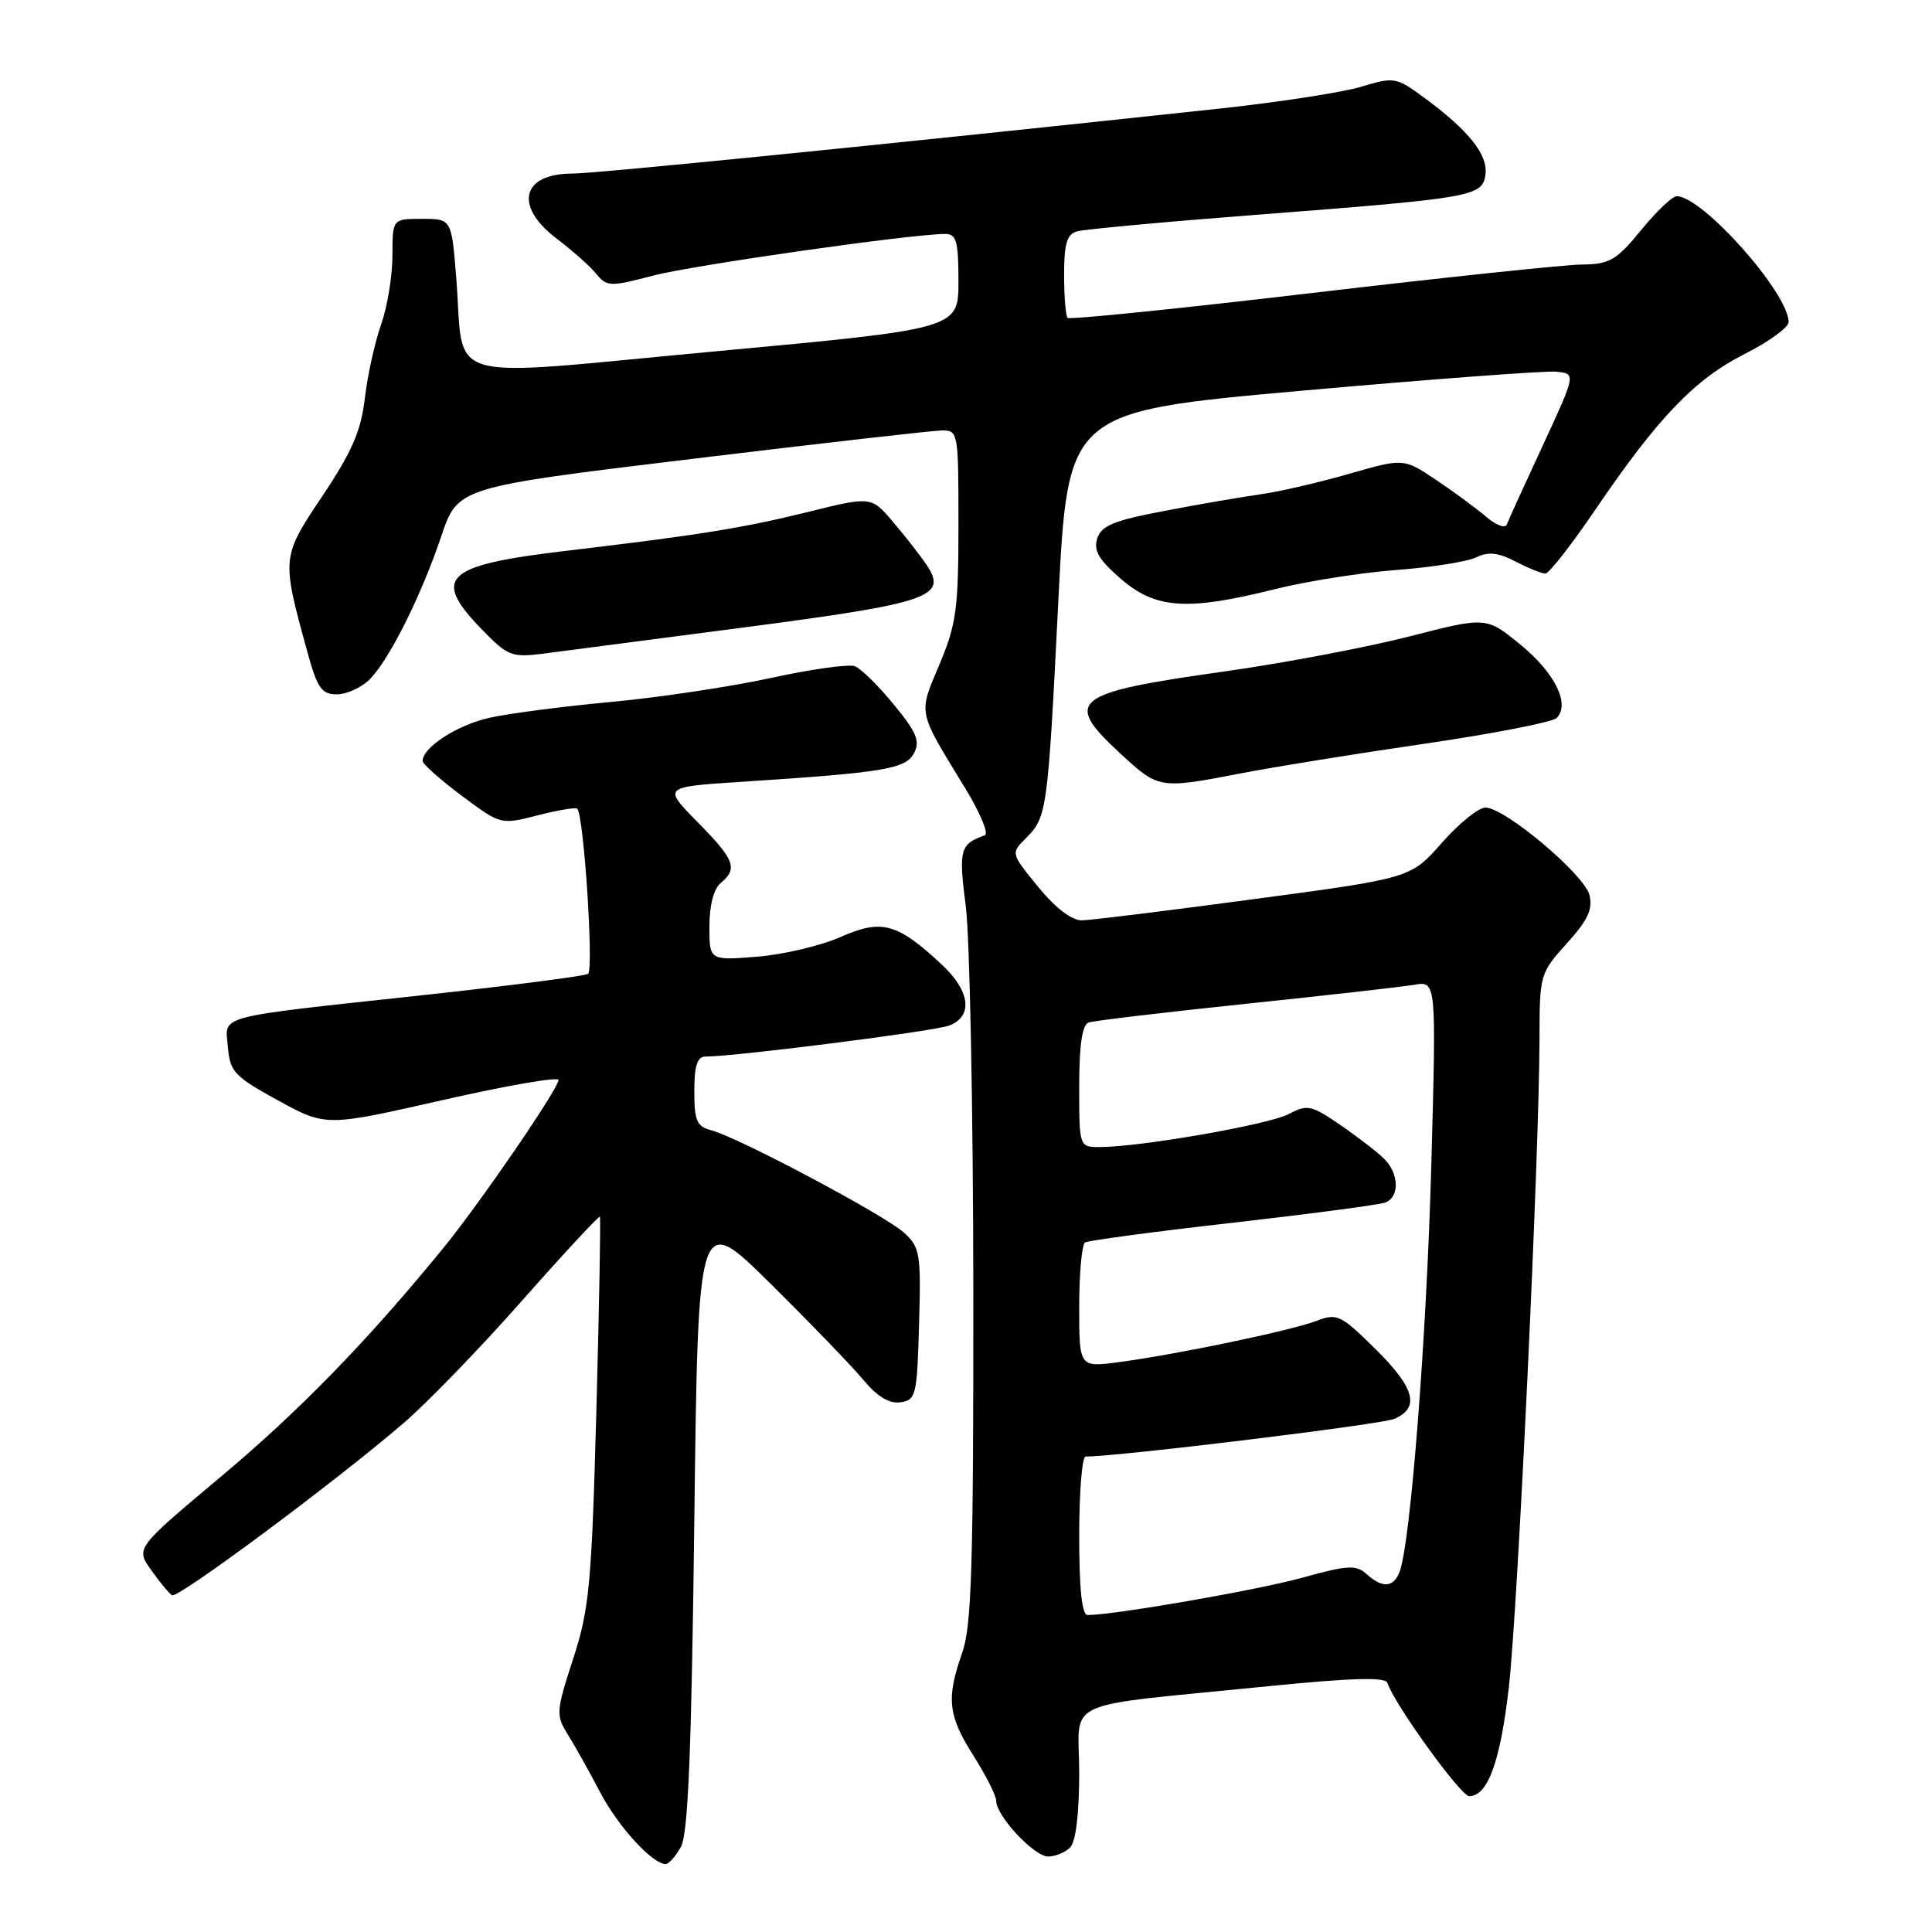 <?xml version="1.0" encoding="UTF-8" standalone="no"?>
<!DOCTYPE svg PUBLIC "-//W3C//DTD SVG 1.1//EN" "http://www.w3.org/Graphics/SVG/1.1/DTD/svg11.dtd" >
<svg xmlns="http://www.w3.org/2000/svg" xmlns:xlink="http://www.w3.org/1999/xlink" version="1.1" viewBox="0 0 256 256">
 <g >
 <path fill="currentColor"
d=" M 90.21 244.75 C 91.18 243.06 91.62 232.31 92.00 201.55 C 92.50 160.61 92.50 160.61 102.05 170.05 C 107.31 175.25 112.85 180.99 114.37 182.81 C 116.24 185.06 117.83 186.02 119.31 185.81 C 121.37 185.52 121.52 184.92 121.78 175.46 C 122.05 166.08 121.91 165.27 119.78 163.33 C 117.24 161.02 97.77 150.67 94.25 149.77 C 92.33 149.27 92.00 148.52 92.00 144.59 C 92.00 141.19 92.39 140.00 93.49 140.00 C 97.39 140.00 123.77 136.65 125.75 135.90 C 128.96 134.69 128.58 131.34 124.82 127.84 C 118.91 122.31 116.84 121.74 111.40 124.15 C 108.77 125.31 103.78 126.49 100.31 126.77 C 94.00 127.27 94.00 127.27 94.00 122.76 C 94.00 119.97 94.57 117.77 95.50 117.00 C 97.80 115.09 97.37 113.94 92.42 108.92 C 87.84 104.27 87.84 104.27 98.17 103.60 C 117.22 102.36 119.98 101.90 121.11 99.80 C 121.95 98.22 121.47 97.05 118.43 93.35 C 116.40 90.87 114.08 88.58 113.28 88.28 C 112.48 87.97 107.48 88.67 102.17 89.83 C 96.85 90.99 87.33 92.42 81.00 93.01 C 74.67 93.59 67.41 94.54 64.86 95.11 C 60.59 96.06 56.00 99.03 56.00 100.83 C 56.00 101.24 58.33 103.31 61.17 105.43 C 66.34 109.29 66.34 109.29 71.23 108.04 C 73.92 107.35 76.29 106.95 76.49 107.16 C 77.36 108.02 78.70 128.55 77.92 129.04 C 77.45 129.34 67.71 130.59 56.28 131.84 C 28.04 134.90 29.83 134.43 30.20 138.76 C 30.47 142.02 31.06 142.64 36.84 145.81 C 43.18 149.28 43.18 149.28 58.59 145.78 C 67.07 143.85 74.00 142.65 74.00 143.10 C 74.00 144.26 63.53 159.53 58.64 165.50 C 48.52 177.86 39.68 186.94 29.23 195.70 C 17.97 205.14 17.97 205.14 20.03 208.04 C 21.16 209.64 22.41 211.14 22.80 211.38 C 23.57 211.85 44.17 196.54 53.40 188.64 C 56.52 185.97 63.62 178.64 69.17 172.35 C 74.72 166.07 79.37 161.06 79.49 161.22 C 79.61 161.37 79.40 172.97 79.02 187.00 C 78.39 210.03 78.09 213.21 75.94 219.82 C 73.68 226.76 73.65 227.27 75.23 229.82 C 76.15 231.29 78.09 234.75 79.53 237.50 C 81.92 242.05 86.43 246.98 88.21 247.00 C 88.61 247.00 89.51 245.99 90.21 244.75 Z  M 141.80 244.80 C 142.55 244.05 143.00 240.33 143.00 234.89 C 143.00 224.88 139.97 226.26 167.98 223.44 C 179.03 222.33 183.57 222.20 183.83 222.98 C 184.78 225.85 193.56 238.00 194.68 238.00 C 197.14 238.00 198.81 233.41 199.93 223.56 C 201.12 213.15 203.97 152.81 203.99 137.75 C 204.00 129.12 204.05 128.96 207.61 125.01 C 210.40 121.93 211.08 120.46 210.61 118.59 C 209.93 115.87 199.41 107.02 196.83 107.01 C 195.92 107.00 193.32 109.11 191.05 111.68 C 186.93 116.36 186.93 116.36 166.22 119.13 C 154.82 120.66 144.54 121.93 143.37 121.95 C 142.03 121.98 139.89 120.35 137.58 117.54 C 133.93 113.07 133.93 113.07 135.94 111.06 C 138.74 108.26 138.84 107.54 140.24 79.52 C 141.50 54.54 141.50 54.54 172.50 51.77 C 189.55 50.25 204.70 49.12 206.17 49.25 C 208.84 49.50 208.84 49.50 204.44 59.00 C 202.02 64.22 199.86 68.95 199.66 69.50 C 199.45 70.05 198.20 69.58 196.89 68.45 C 195.57 67.32 192.58 65.12 190.24 63.56 C 185.98 60.71 185.98 60.71 178.74 62.79 C 174.76 63.94 169.47 65.16 167.00 65.50 C 164.53 65.85 158.80 66.83 154.28 67.70 C 147.58 68.97 145.93 69.65 145.39 71.35 C 144.88 72.95 145.60 74.18 148.53 76.71 C 153.12 80.68 157.30 80.97 168.83 78.09 C 173.05 77.03 180.32 75.88 185.00 75.53 C 189.68 75.18 194.45 74.42 195.61 73.85 C 197.20 73.07 198.50 73.21 200.81 74.40 C 202.51 75.28 204.29 76.00 204.77 76.00 C 205.25 76.00 208.19 72.24 211.31 67.65 C 219.67 55.35 224.53 50.27 231.13 46.93 C 234.36 45.30 237.00 43.39 237.00 42.68 C 237.00 38.84 225.59 26.00 222.17 26.00 C 221.60 26.00 219.47 28.02 217.45 30.50 C 214.18 34.49 213.29 35.01 209.63 35.05 C 207.36 35.07 191.19 36.78 173.71 38.84 C 156.22 40.90 141.71 42.38 141.46 42.12 C 141.21 41.87 141.00 39.30 141.00 36.40 C 141.00 32.24 141.37 31.03 142.75 30.65 C 143.71 30.38 154.18 29.41 166.00 28.50 C 195.24 26.25 196.42 26.04 196.83 23.15 C 197.20 20.53 194.62 17.28 188.69 12.93 C 185.00 10.22 184.75 10.17 180.33 11.50 C 177.82 12.26 169.18 13.58 161.13 14.44 C 117.71 19.11 78.90 23.00 75.85 23.00 C 69.12 23.00 68.07 27.30 73.75 31.61 C 75.81 33.17 78.18 35.27 79.00 36.28 C 80.42 38.00 80.83 38.02 86.50 36.53 C 91.85 35.13 120.77 31.00 125.25 31.00 C 126.73 31.00 127.00 31.97 127.00 37.29 C 127.00 43.57 127.00 43.57 94.75 46.56 C 57.69 49.99 61.61 51.11 60.45 36.75 C 59.83 29.00 59.83 29.00 55.91 29.00 C 52.00 29.00 52.00 29.00 52.00 33.87 C 52.00 36.56 51.32 40.67 50.49 43.03 C 49.66 45.38 48.69 49.78 48.34 52.80 C 47.83 57.11 46.62 59.90 42.74 65.69 C 37.29 73.85 37.29 73.85 40.69 86.25 C 42.04 91.19 42.60 92.00 44.63 92.00 C 45.93 92.00 47.88 91.12 48.97 90.03 C 51.57 87.43 55.78 79.03 58.48 71.03 C 60.67 64.56 60.67 64.56 91.58 60.82 C 108.59 58.76 123.51 57.06 124.75 57.04 C 126.97 57.00 127.00 57.19 127.00 69.53 C 127.00 80.67 126.72 82.72 124.48 88.05 C 121.67 94.72 121.52 94.01 127.88 104.42 C 129.87 107.67 131.04 110.49 130.50 110.68 C 127.20 111.84 127.00 112.58 127.97 120.06 C 128.50 124.15 128.95 147.13 128.97 171.12 C 128.99 207.40 128.75 215.46 127.50 219.00 C 125.36 225.06 125.61 227.31 129.00 232.66 C 130.65 235.26 132.00 237.94 132.00 238.62 C 132.00 240.61 137.03 246.00 138.89 246.00 C 139.83 246.00 141.14 245.46 141.80 244.80 Z  M 164.50 102.46 C 168.90 101.61 179.87 99.84 188.88 98.53 C 197.89 97.21 205.71 95.69 206.26 95.14 C 208.09 93.31 206.04 89.17 201.47 85.42 C 196.94 81.71 196.94 81.71 186.72 84.34 C 181.10 85.78 170.06 87.87 162.19 88.98 C 142.03 91.82 140.80 92.79 148.48 99.87 C 153.55 104.55 153.60 104.56 164.50 102.46 Z  M 98.89 83.10 C 123.30 79.89 125.63 79.08 122.75 74.81 C 121.89 73.54 119.89 70.98 118.31 69.13 C 115.44 65.76 115.44 65.76 106.97 67.86 C 98.47 69.96 92.64 70.90 75.00 72.99 C 58.94 74.89 57.18 76.50 63.75 83.30 C 67.28 86.95 67.77 87.14 72.00 86.61 C 74.47 86.29 86.57 84.71 98.89 83.10 Z  M 143.00 203.50 C 143.00 197.72 143.38 193.00 143.85 193.00 C 148.19 193.00 183.02 188.75 184.75 188.01 C 188.20 186.53 187.47 183.88 182.17 178.67 C 177.64 174.21 177.17 173.98 174.42 175.03 C 171.04 176.32 155.90 179.48 148.25 180.49 C 143.00 181.19 143.00 181.19 143.00 173.15 C 143.00 168.73 143.35 164.90 143.78 164.63 C 144.22 164.37 153.02 163.19 163.35 162.02 C 173.68 160.84 182.78 159.64 183.57 159.34 C 185.47 158.61 185.39 155.53 183.43 153.57 C 182.56 152.70 179.96 150.69 177.65 149.10 C 173.75 146.42 173.25 146.31 170.74 147.63 C 168.08 149.02 151.13 151.98 145.75 151.99 C 143.00 152.00 143.00 152.00 143.00 143.97 C 143.00 138.45 143.39 135.80 144.25 135.49 C 144.94 135.25 154.28 134.14 165.00 133.02 C 175.72 131.90 185.81 130.76 187.41 130.49 C 190.32 129.99 190.32 129.99 189.66 154.24 C 189.04 177.13 186.90 204.48 185.45 208.28 C 184.64 210.38 183.18 210.47 181.07 208.57 C 179.69 207.32 178.60 207.38 172.57 209.05 C 166.67 210.69 147.63 214.00 144.12 214.00 C 143.36 214.00 143.00 210.59 143.00 203.50 Z "/>
</g>
</svg>
